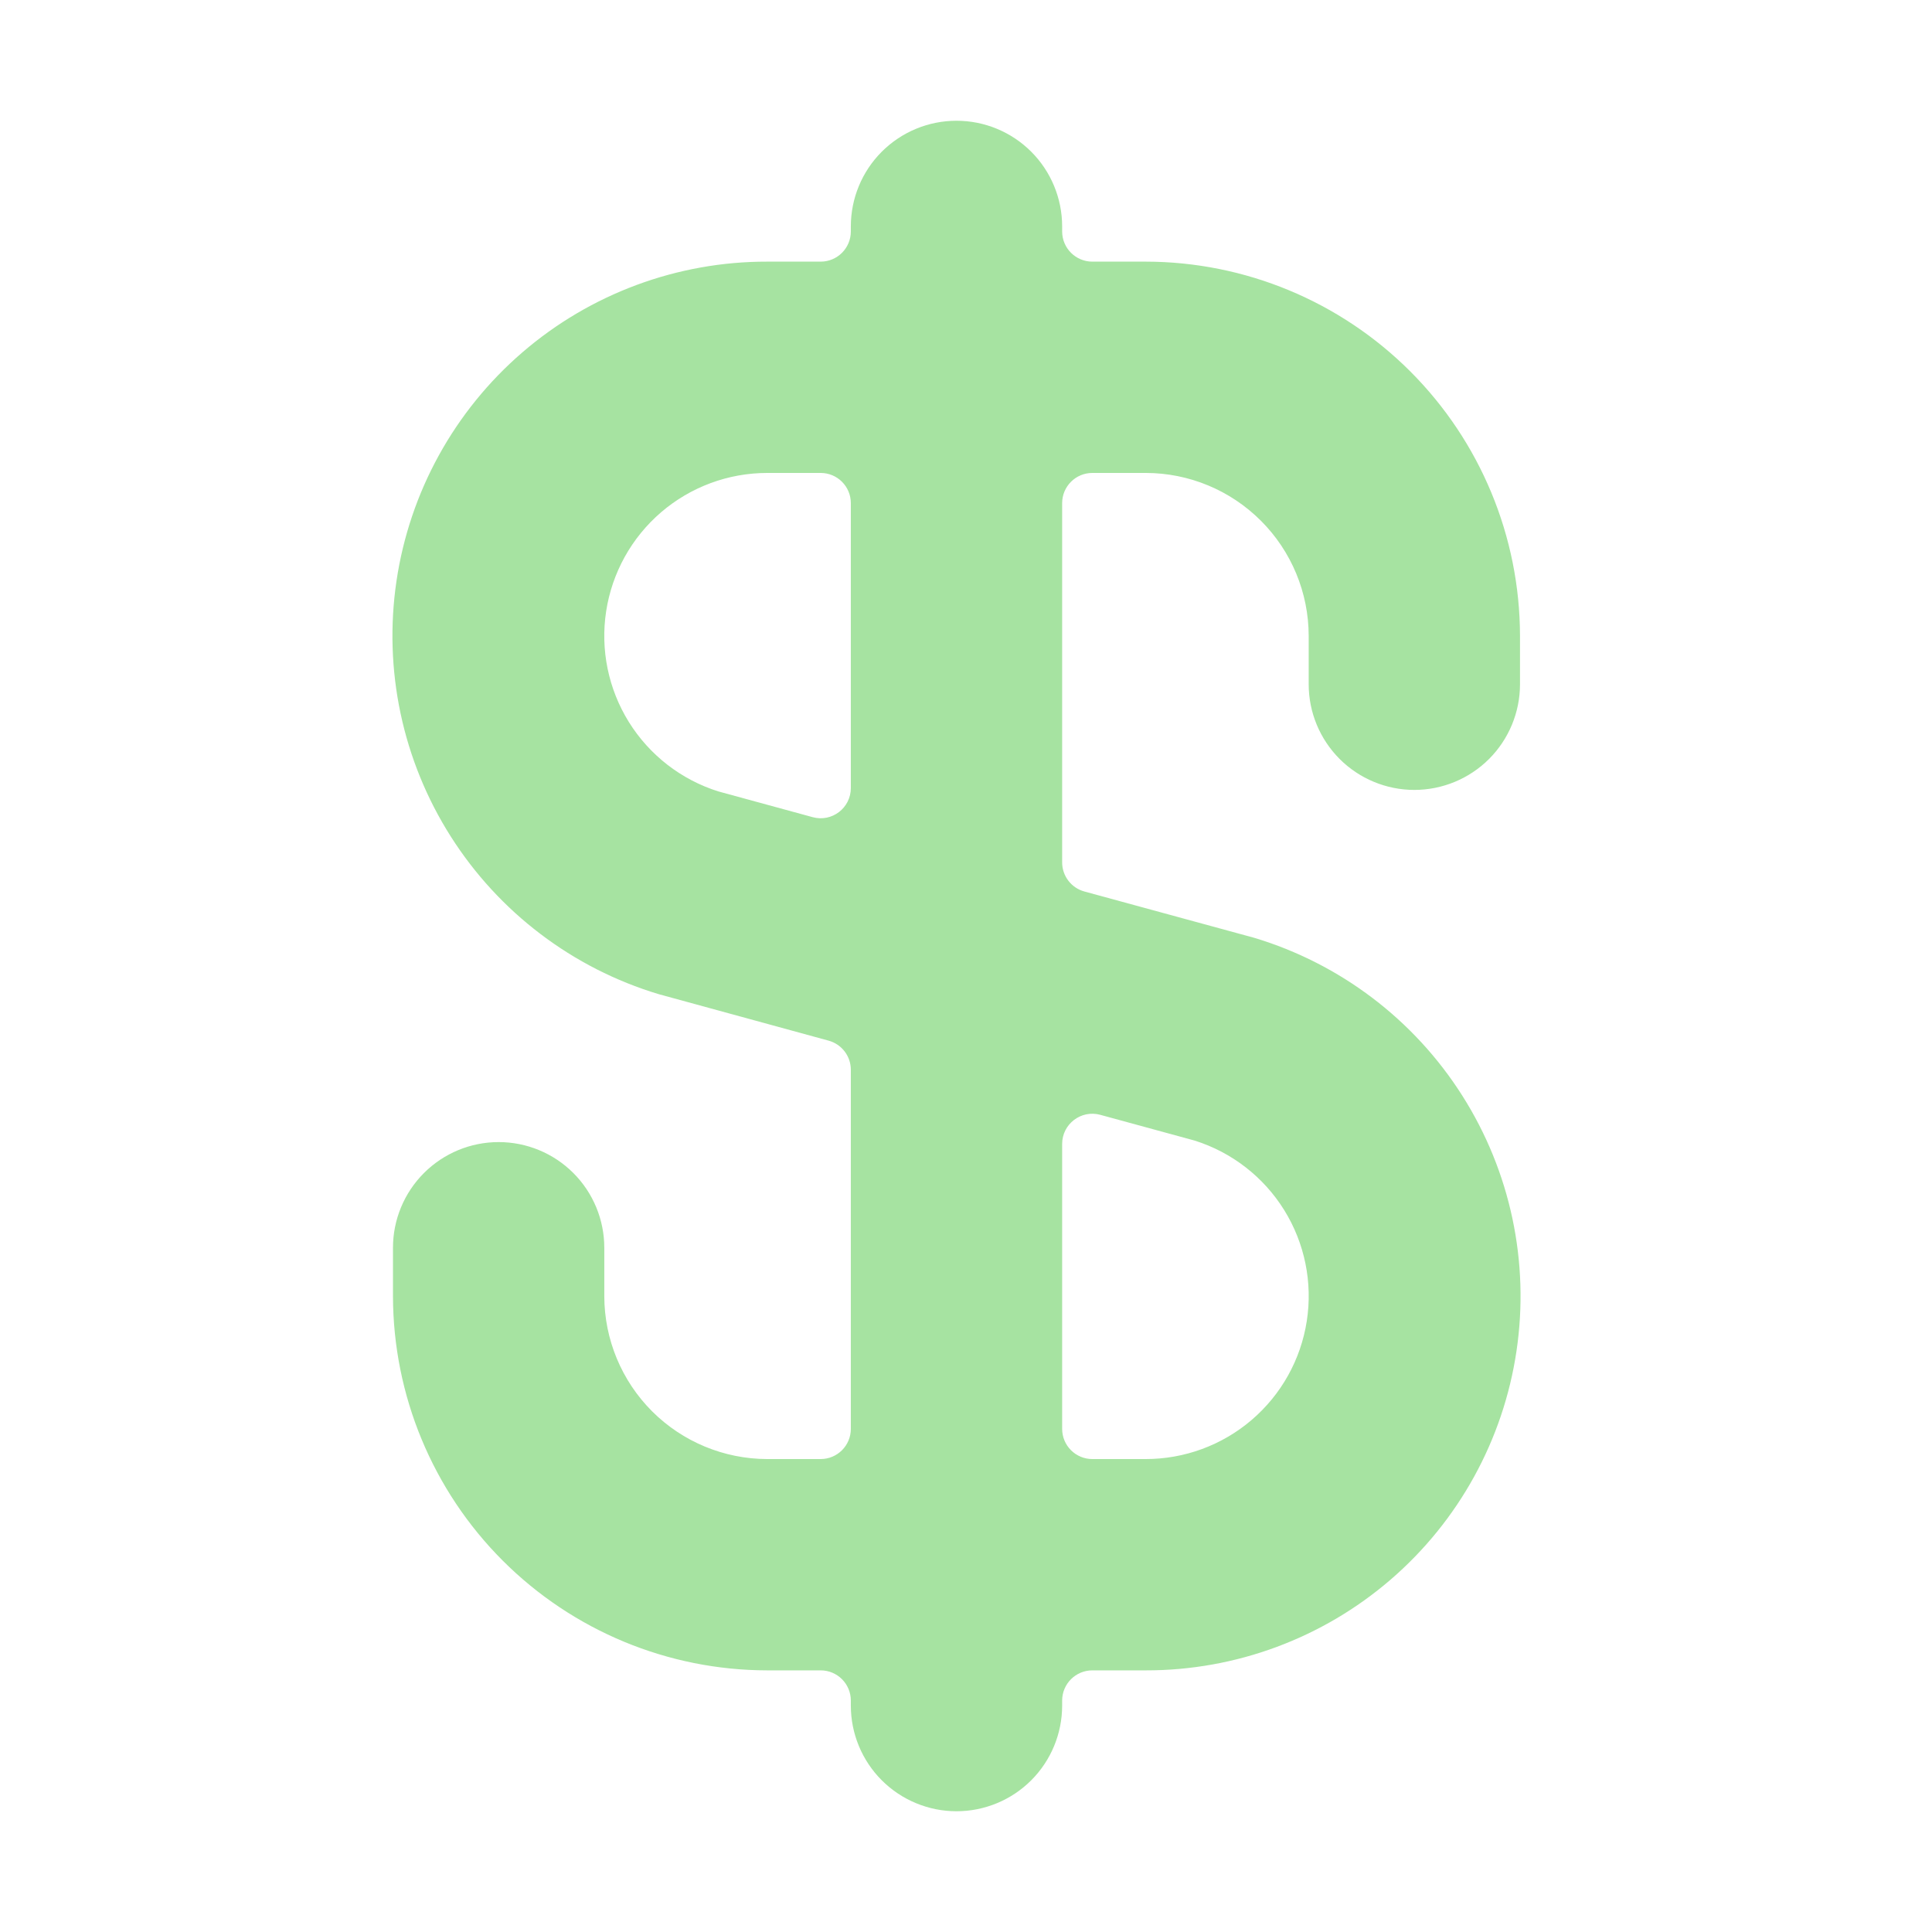 <svg width="64" height="64" viewBox="0 0 64 64" fill="none" xmlns="http://www.w3.org/2000/svg">
<path d="M46.852 26.167C47.78 26.167 48.67 25.798 49.327 25.142C49.983 24.485 50.352 23.595 50.352 22.667V21.064C50.347 17.777 49.04 14.626 46.716 12.302C44.392 9.978 41.241 8.671 37.955 8.667H36.185C35.633 8.667 35.185 8.219 35.185 7.667V7.5C35.185 6.572 34.816 5.681 34.16 5.025C33.504 4.369 32.613 4 31.685 4C30.757 4 29.867 4.369 29.21 5.025C28.554 5.681 28.185 6.572 28.185 7.5V7.667C28.185 8.219 27.738 8.667 27.185 8.667H25.416C22.439 8.662 19.561 9.729 17.306 11.671C15.051 13.614 13.57 16.302 13.134 19.247C12.698 22.191 13.335 25.193 14.93 27.706C16.525 30.219 18.97 32.075 21.82 32.933L27.449 34.473C27.884 34.592 28.185 34.987 28.185 35.437V47.333C28.185 47.886 27.738 48.333 27.185 48.333H25.416C23.985 48.331 22.613 47.762 21.601 46.751C20.59 45.739 20.02 44.367 20.018 42.936V41.333C20.018 40.405 19.65 39.515 18.993 38.858C18.337 38.202 17.447 37.833 16.518 37.833C15.59 37.833 14.7 38.202 14.044 38.858C13.387 39.515 13.018 40.405 13.018 41.333V42.936C13.023 46.223 14.33 49.374 16.654 51.698C18.978 54.022 22.129 55.329 25.416 55.333H27.185C27.738 55.333 28.185 55.781 28.185 56.333V56.5C28.185 57.428 28.554 58.319 29.21 58.975C29.867 59.631 30.757 60 31.685 60C32.613 60 33.504 59.631 34.16 58.975C34.816 58.319 35.185 57.428 35.185 56.5V56.333C35.185 55.781 35.633 55.333 36.185 55.333H37.955C40.931 55.338 43.809 54.271 46.064 52.329C48.319 50.386 49.8 47.697 50.236 44.753C50.673 41.809 50.035 38.807 48.44 36.294C46.846 33.781 44.4 31.925 41.55 31.067L35.922 29.532C35.487 29.413 35.185 29.018 35.185 28.567V16.667C35.185 16.114 35.633 15.667 36.185 15.667H37.955C39.386 15.668 40.757 16.238 41.769 17.25C42.781 18.261 43.35 19.633 43.352 21.064V22.667C43.352 23.595 43.721 24.485 44.377 25.142C45.033 25.798 45.924 26.167 46.852 26.167ZM39.577 37.784C40.807 38.172 41.859 38.988 42.54 40.084C43.221 41.181 43.487 42.485 43.289 43.76C43.092 45.036 42.444 46.198 41.463 47.037C40.483 47.876 39.234 48.336 37.943 48.333H36.185C35.633 48.333 35.185 47.886 35.185 47.333V37.895C35.185 37.235 35.812 36.756 36.449 36.93L39.577 37.784ZM28.185 26.105C28.185 26.765 27.558 27.244 26.922 27.07L23.794 26.216C22.564 25.828 21.513 25.013 20.832 23.918C20.151 22.823 19.884 21.52 20.08 20.246C20.276 18.971 20.922 17.809 21.9 16.969C22.879 16.129 24.126 15.667 25.416 15.667H27.185C27.738 15.667 28.185 16.114 28.185 16.667V26.105Z" fill="url(#paint0_linear_906_20)"/>
<defs>
<linearGradient id="paint0_linear_906_20" x1="31.685" y1="60" x2="31.685" y2="4" gradientUnits="userSpaceOnUse">
<stop stop-color="#a6e3a1"/>
<stop offset="1" stop-color="#a6e3a1"/>
</linearGradient>
</defs>
</svg>
